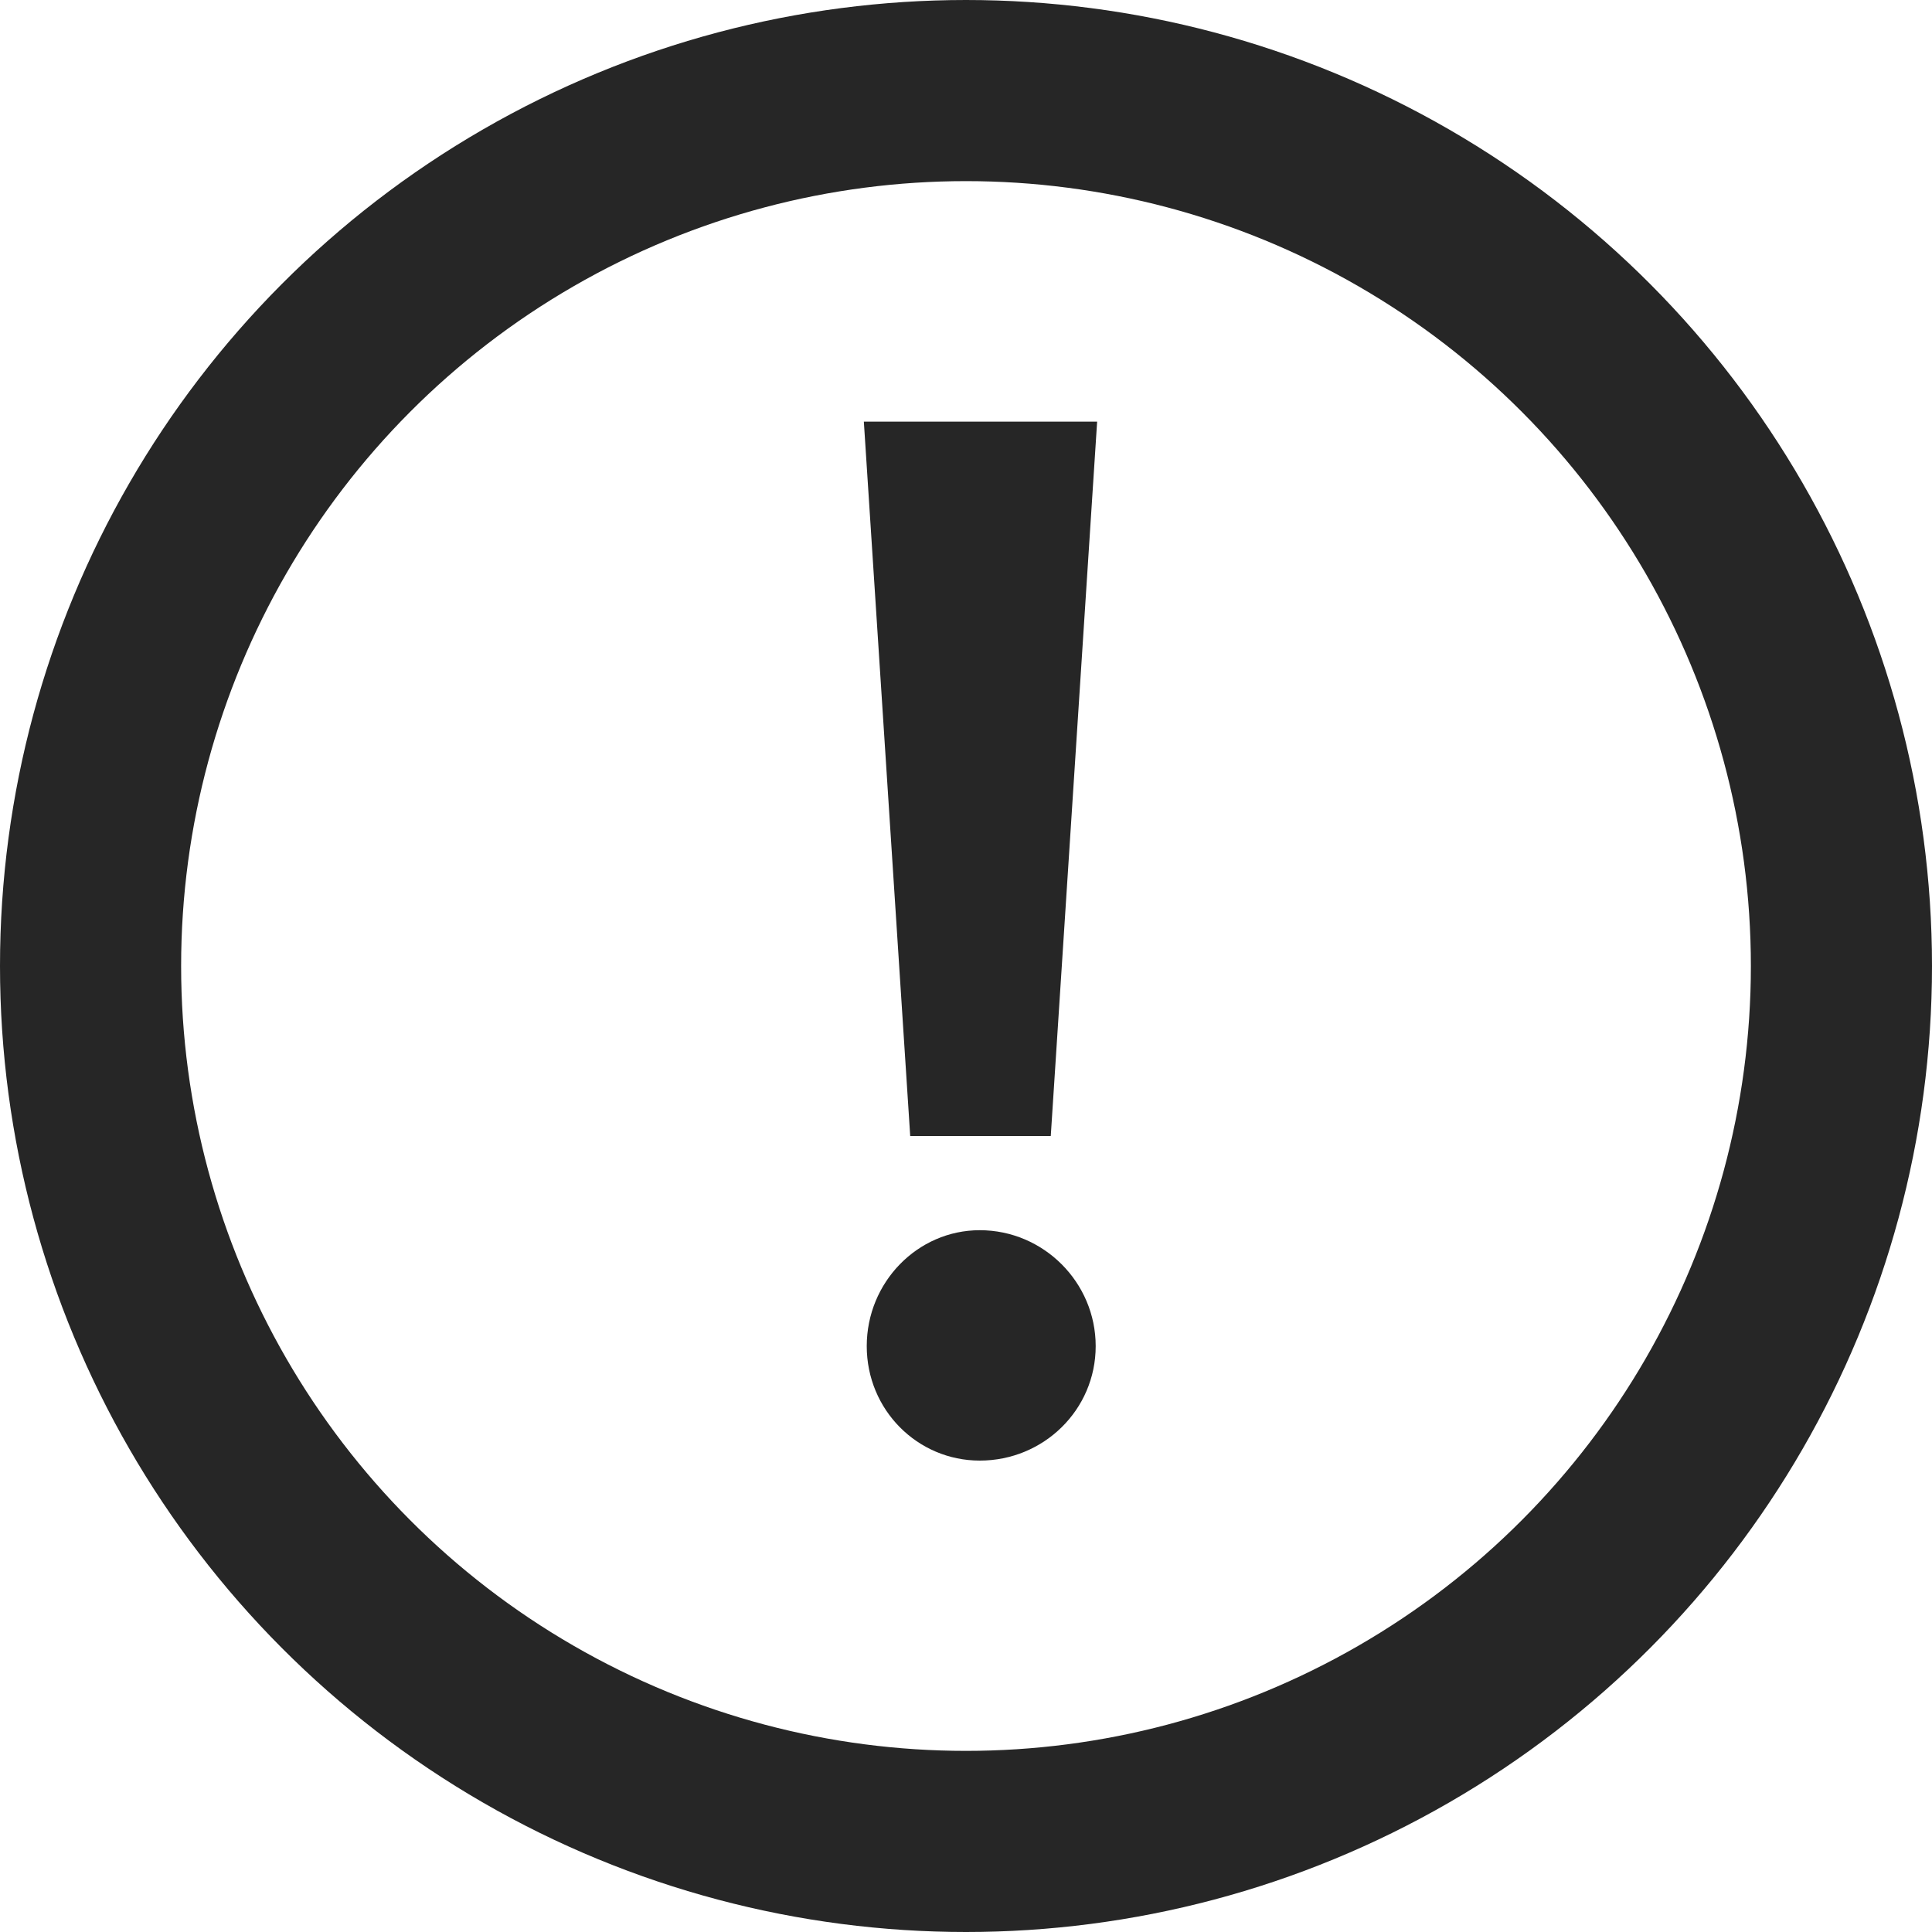 <?xml version="1.0" encoding="UTF-8"?>
<svg width="16px" height="16px" viewBox="0 0 16 16" version="1.1" xmlns="http://www.w3.org/2000/svg" xmlns:xlink="http://www.w3.org/1999/xlink">
    <title>ActionUnsave</title>
    <g id="MASTER-DOC" stroke="none" stroke-width="1" fill="none" fill-rule="evenodd">
        <g id="ACTION-PICKER-ALT-02" transform="translate(-16, -668)">
            <g id="ActionUnsave" transform="translate(16, 668)">
                <circle id="Oval" stroke="#262626" stroke-width="1.5" cx="8" cy="8" r="7.25"></circle>
                <path d="M8.702,9.408 L9.086,3.492 L7.154,3.492 L7.538,9.408 L8.702,9.408 Z M8.114,12.096 C8.642,12.096 9.074,11.676 9.074,11.148 C9.074,10.62 8.642,10.188 8.114,10.188 C7.598,10.188 7.178,10.62 7.178,11.148 C7.178,11.676 7.598,12.096 8.114,12.096 Z" id="!" fill="#262626" fill-rule="nonzero"></path>
            </g>
        </g>
    </g>
</svg>